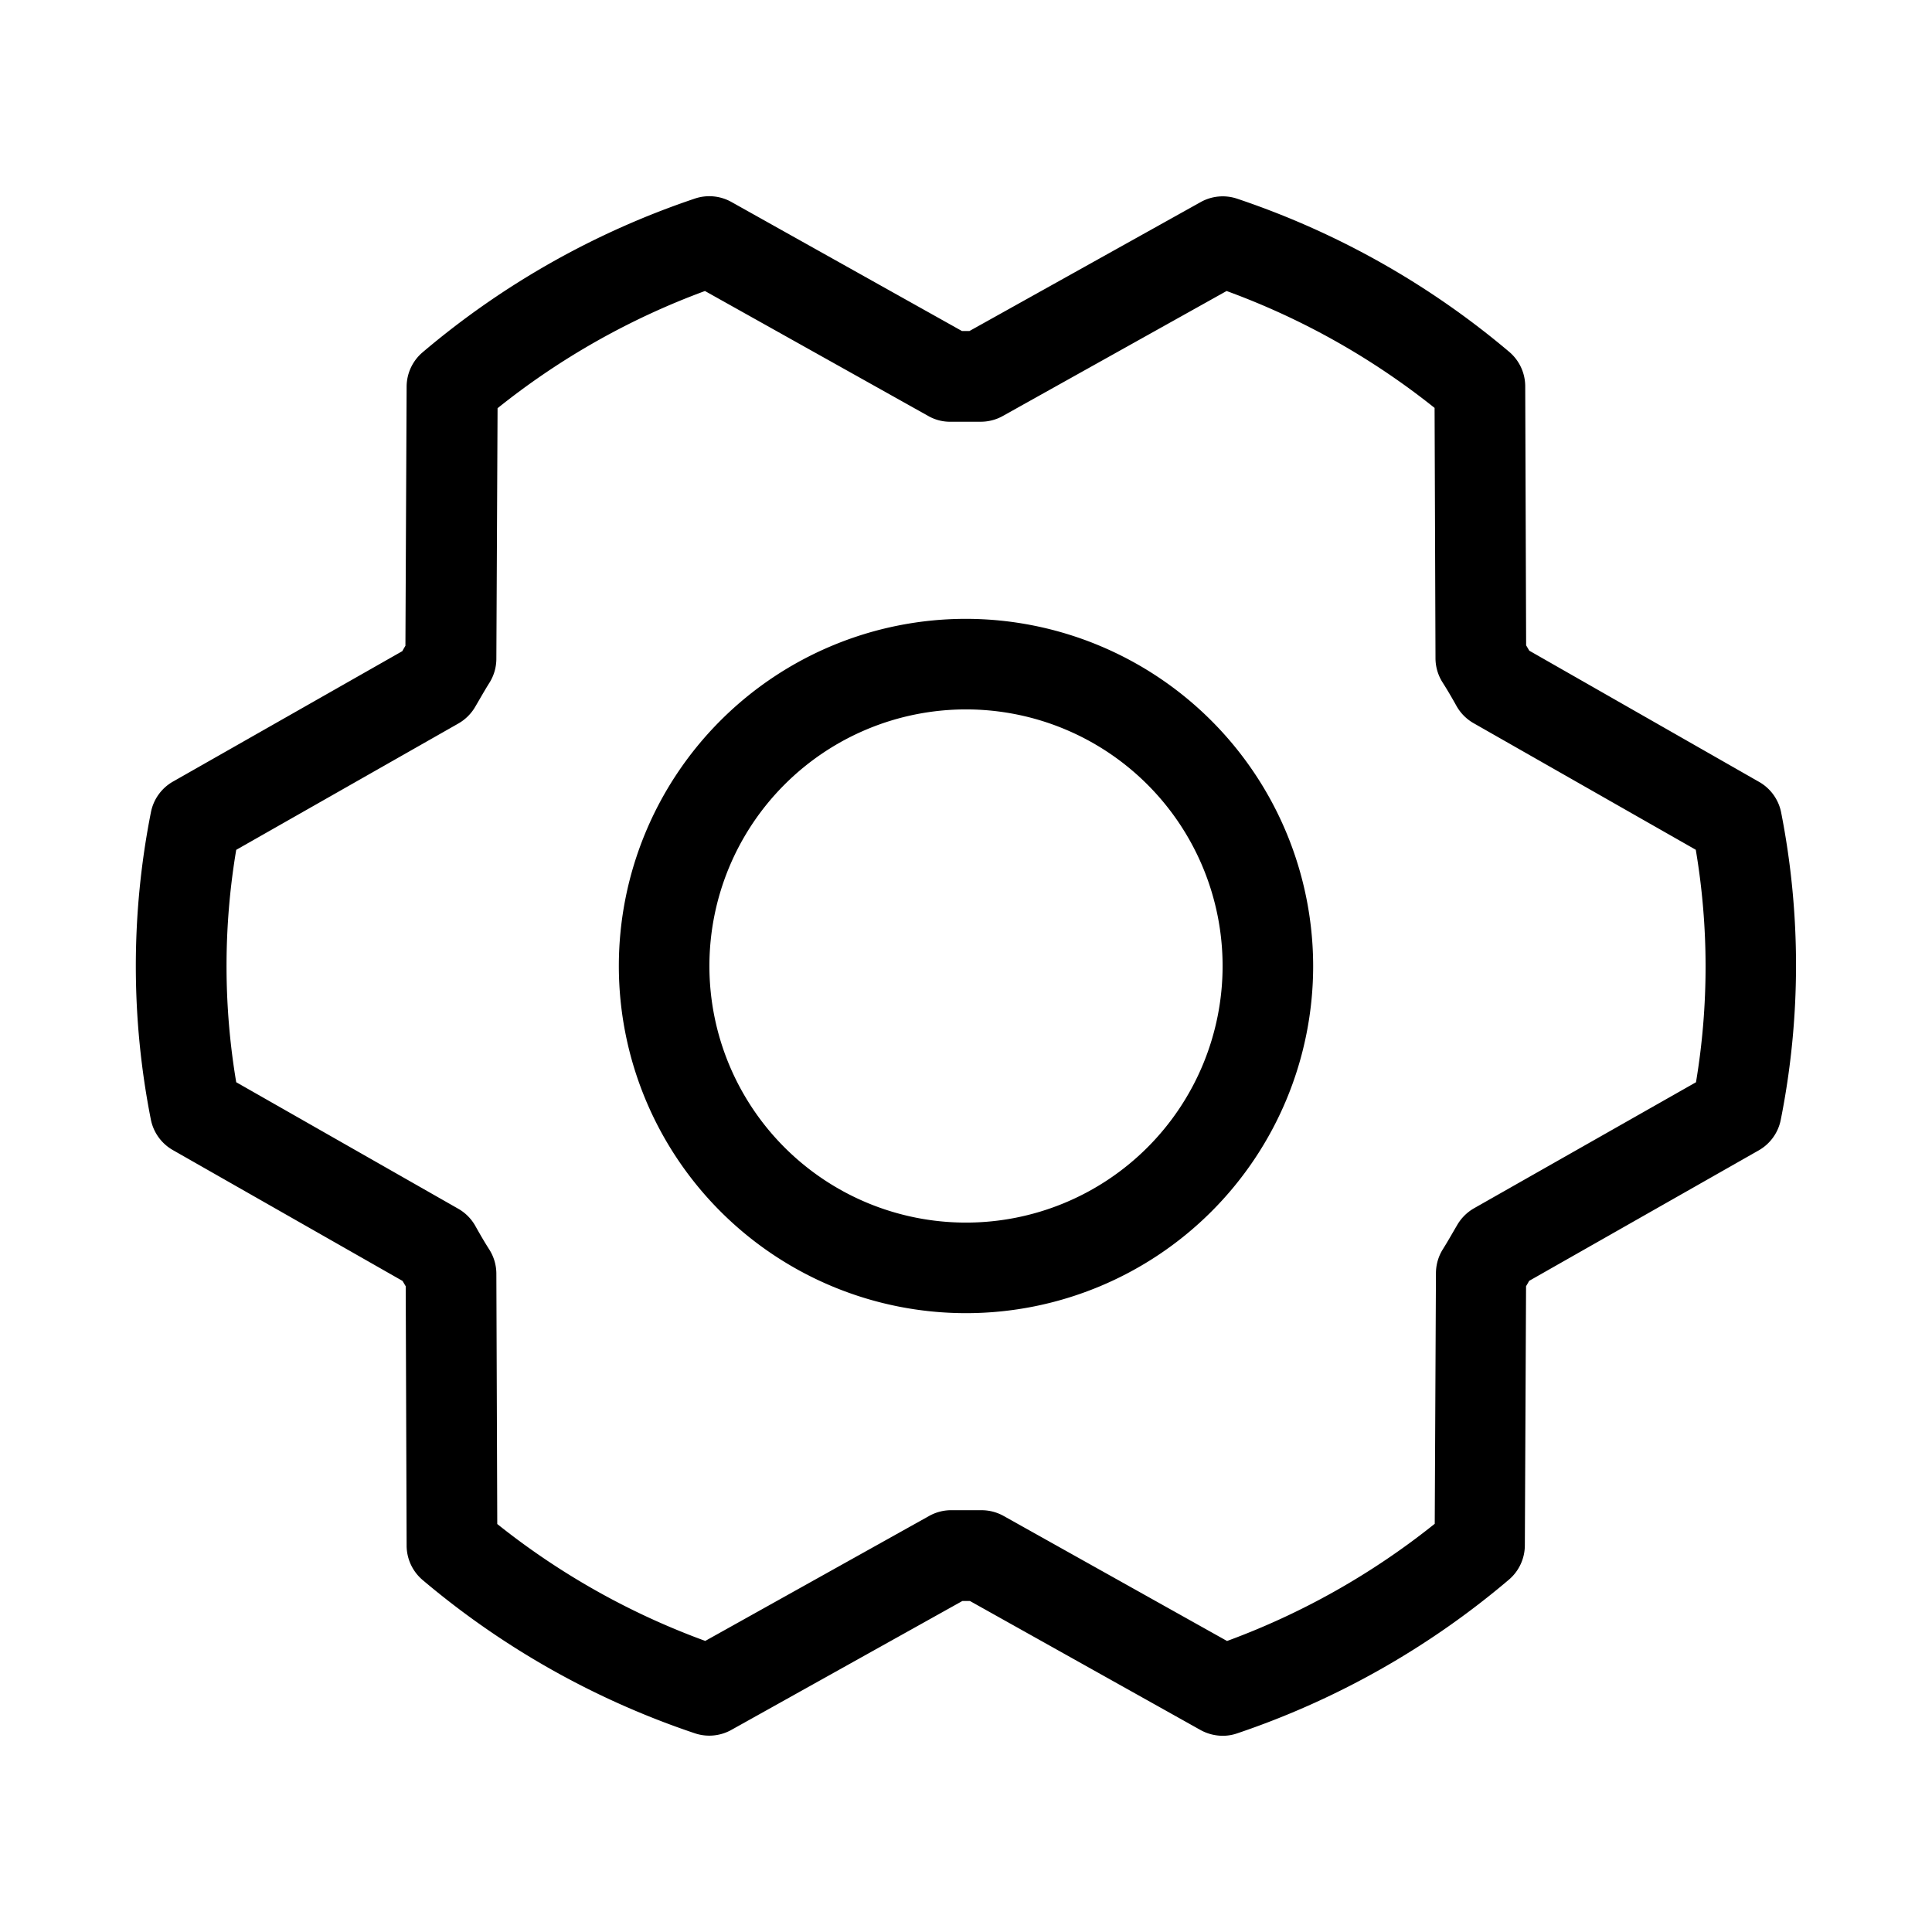 <svg xmlns="http://www.w3.org/2000/svg" width="3em" height="3em" viewBox="0 0 256 256"><path fill="currentColor" d="M128 82a46 46 0 1 0 46 46a46.06 46.06 0 0 0-46-46m0 80a34 34 0 1 1 34-34a34 34 0 0 1-34 34m108-54.4a6 6 0 0 0-2.92-4l-30.44-17.38l-.42-.71l-.12-34.31a6 6 0 0 0-2.1-4.56a110.1 110.1 0 0 0-36.07-20.31a6 6 0 0 0-4.84.45l-30.63 17.08h-1l-30.55-17.1a6 6 0 0 0-4.86-.44A109.9 109.9 0 0 0 56 46.68a6 6 0 0 0-2.12 4.55l-.16 34.34c-.14.23-.28.47-.41.71l-30.4 17.29a6 6 0 0 0-2.91 4.05a104.8 104.8 0 0 0 0 40.78a6 6 0 0 0 2.92 4l30.42 17.33l.42.71l.12 34.31a6 6 0 0 0 2.12 4.61a110.1 110.1 0 0 0 36.07 20.31a6 6 0 0 0 4.84-.45l30.61-17.08h1l30.56 17.1a6.1 6.1 0 0 0 2.92.76a5.8 5.8 0 0 0 1.93-.32a109.9 109.9 0 0 0 36-20.36a6 6 0 0 0 2.12-4.55l.16-34.34c.14-.23.28-.47.41-.71l30.42-17.29a6 6 0 0 0 2.92-4.05a104.8 104.8 0 0 0 .04-40.78m-11.25 35.79l-29.43 16.71a6.07 6.07 0 0 0-2.28 2.3c-.59 1-1.21 2.11-1.86 3.14a6 6 0 0 0-.91 3.16l-.16 33.21a98.2 98.2 0 0 1-27.52 15.53L133 200.88a6 6 0 0 0-2.93-.77h-3.88a6 6 0 0 0-3.07.76l-29.67 16.56a98 98 0 0 1-27.56-15.49l-.12-33.17a6 6 0 0 0-.91-3.16c-.64-1-1.27-2.08-1.86-3.14a6 6 0 0 0-2.27-2.3L31.3 143.4a93 93 0 0 1 0-30.79L60.68 95.9A6.07 6.07 0 0 0 63 93.6c.59-1 1.21-2.11 1.86-3.14a6 6 0 0 0 .91-3.16l.16-33.21a98.2 98.2 0 0 1 27.48-15.53L123 55.12a5.8 5.8 0 0 0 3.07.76h3.74a6 6 0 0 0 3.07-.76l29.65-16.56a98 98 0 0 1 27.56 15.49l.12 33.17a6 6 0 0 0 .91 3.16c.64 1 1.27 2.08 1.86 3.14a6 6 0 0 0 2.27 2.3l29.45 16.78a93 93 0 0 1 .03 30.79Z"/></svg>